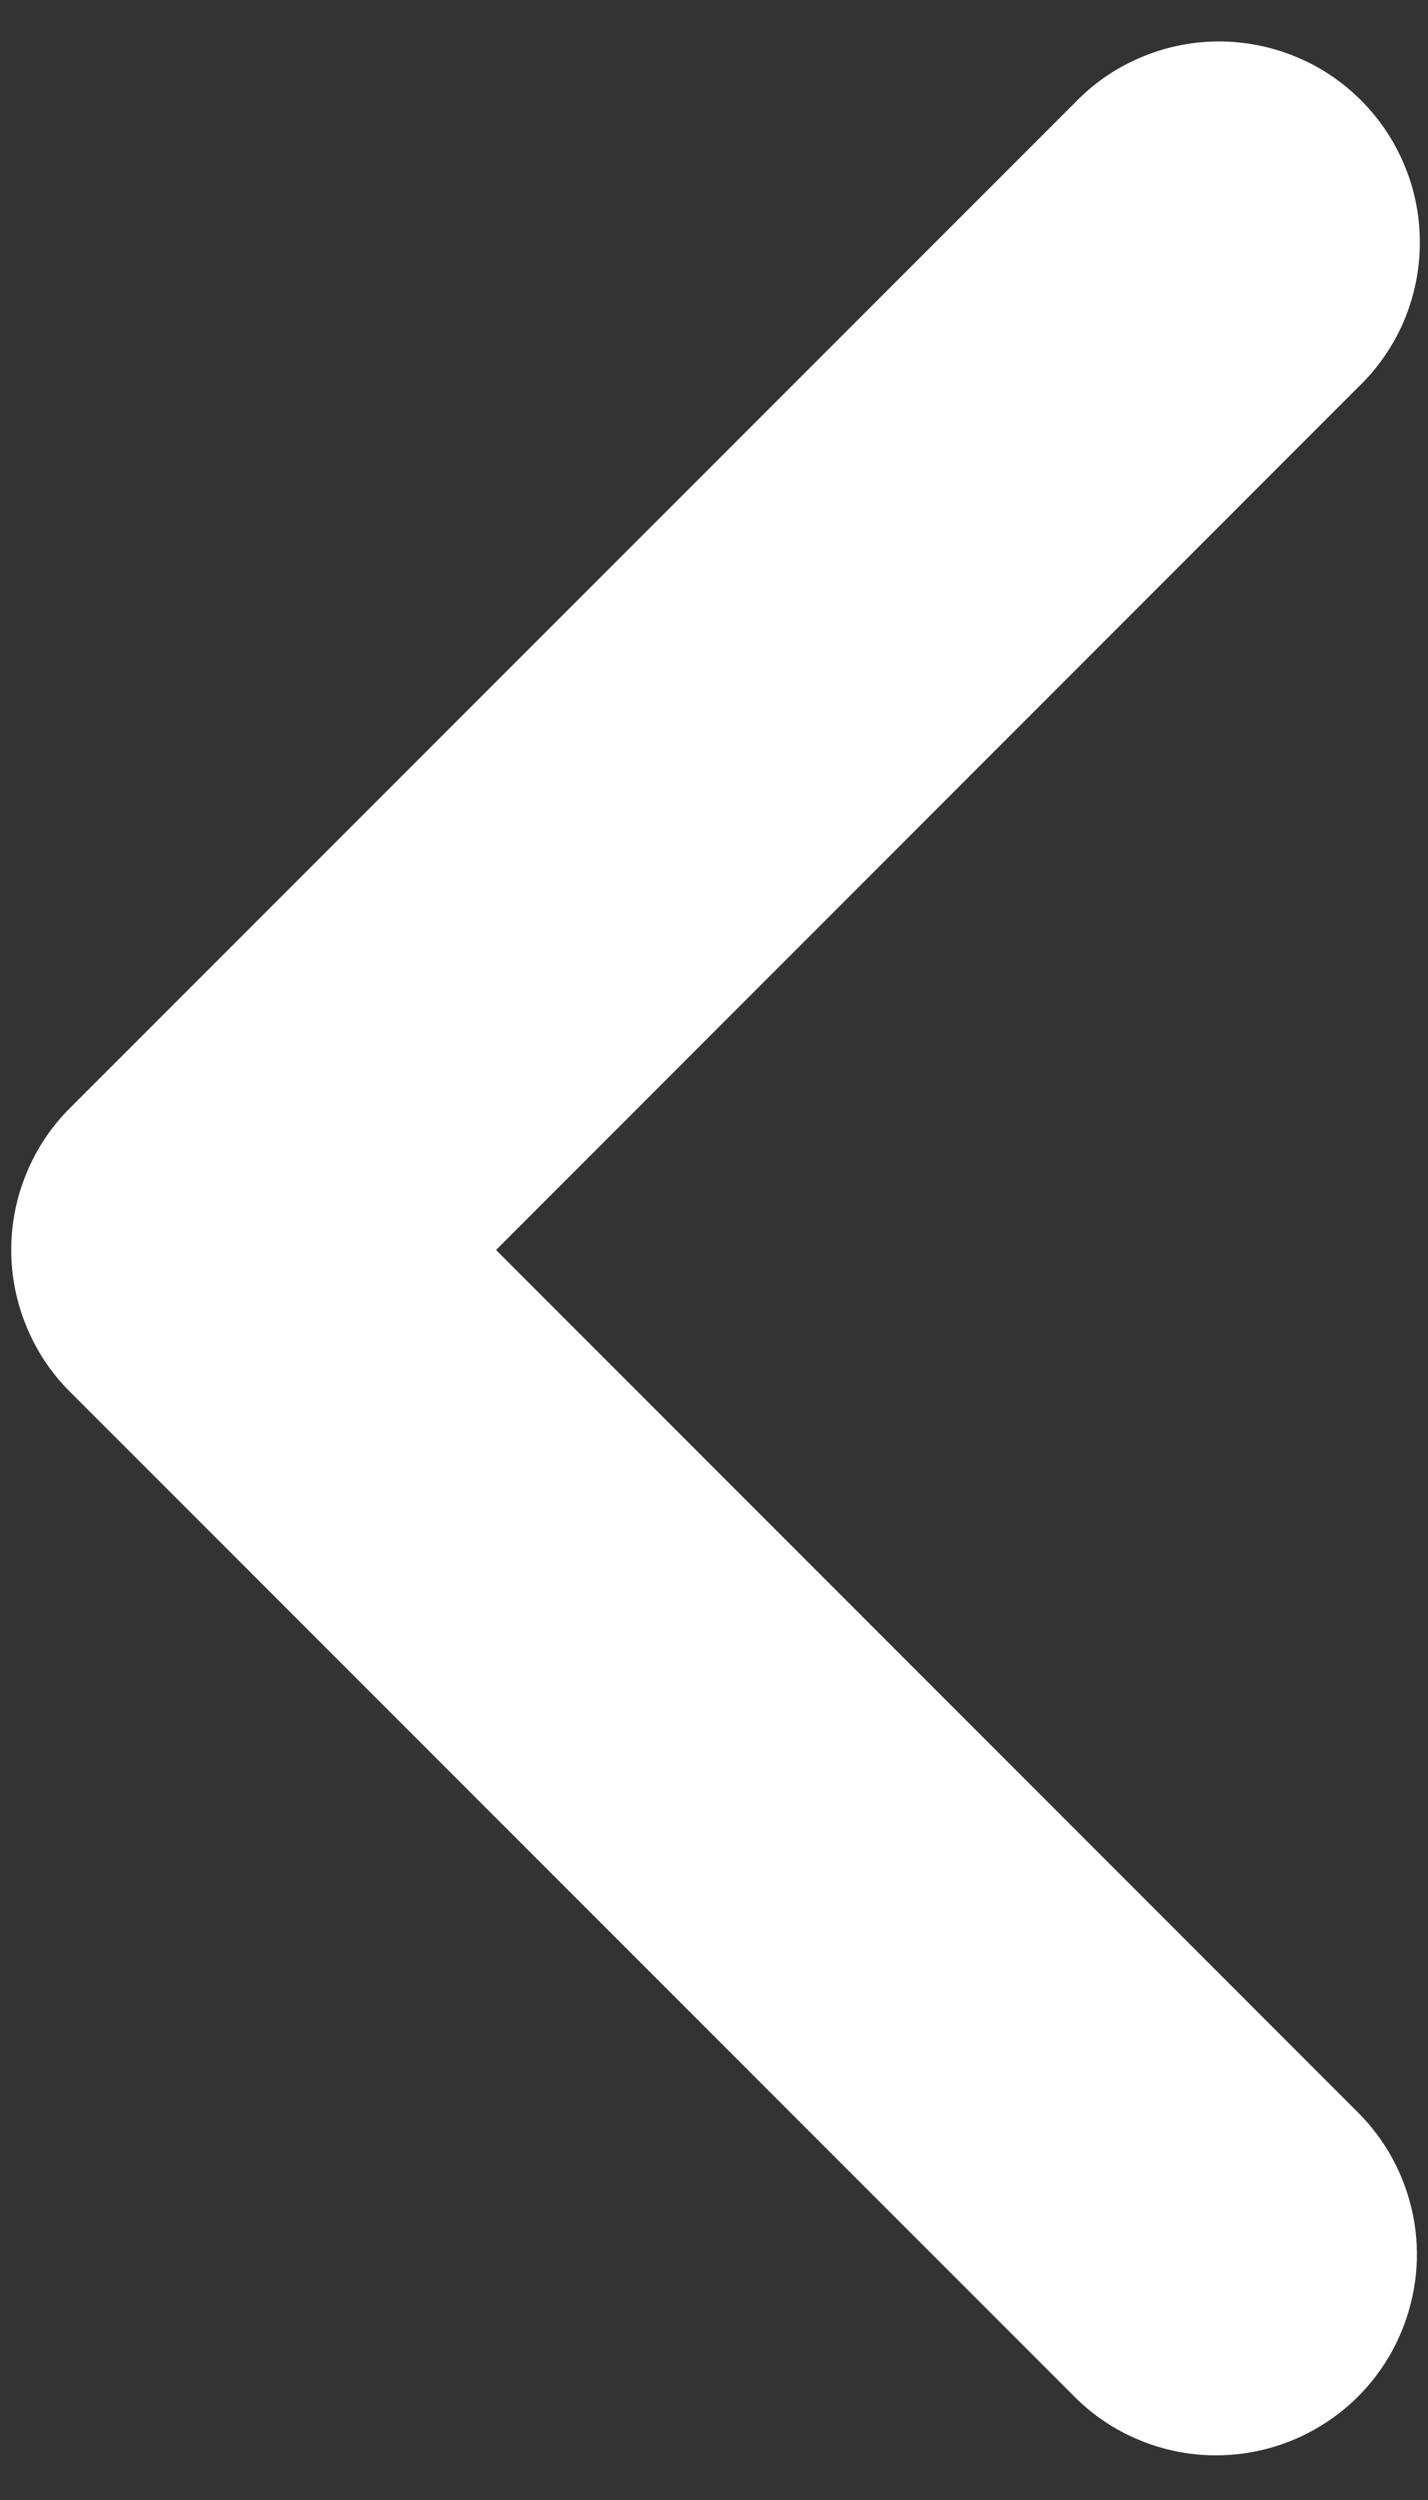 <svg width="8" height="14" viewBox="0 0 8 14" fill="none" xmlns="http://www.w3.org/2000/svg">
<rect x="0" y="0" width="8" height="14" fill="#333333" stroke="none"/>
<path fill-rule="evenodd" clip-rule="evenodd" d="M6.812 13.75C6.665 13.75 6.519 13.721 6.382 13.664C6.246 13.608 6.122 13.525 6.018 13.42L0.393 7.795C0.288 7.691 0.205 7.566 0.149 7.43C0.092 7.293 0.063 7.147 0.063 6.999C0.063 6.852 0.092 6.705 0.149 6.569C0.205 6.432 0.288 6.308 0.393 6.204L6.018 0.579C6.121 0.471 6.245 0.384 6.383 0.325C6.52 0.265 6.668 0.234 6.818 0.232C6.968 0.231 7.116 0.259 7.255 0.316C7.394 0.372 7.519 0.456 7.625 0.562C7.731 0.668 7.815 0.794 7.871 0.933C7.928 1.071 7.956 1.22 7.954 1.37C7.953 1.52 7.921 1.667 7.862 1.805C7.802 1.942 7.716 2.066 7.607 2.17L2.779 7L7.607 11.829C7.765 11.986 7.872 12.187 7.916 12.405C7.96 12.623 7.937 12.849 7.852 13.055C7.767 13.261 7.623 13.437 7.438 13.56C7.253 13.684 7.035 13.75 6.812 13.75Z" fill="white"/>
</svg>
